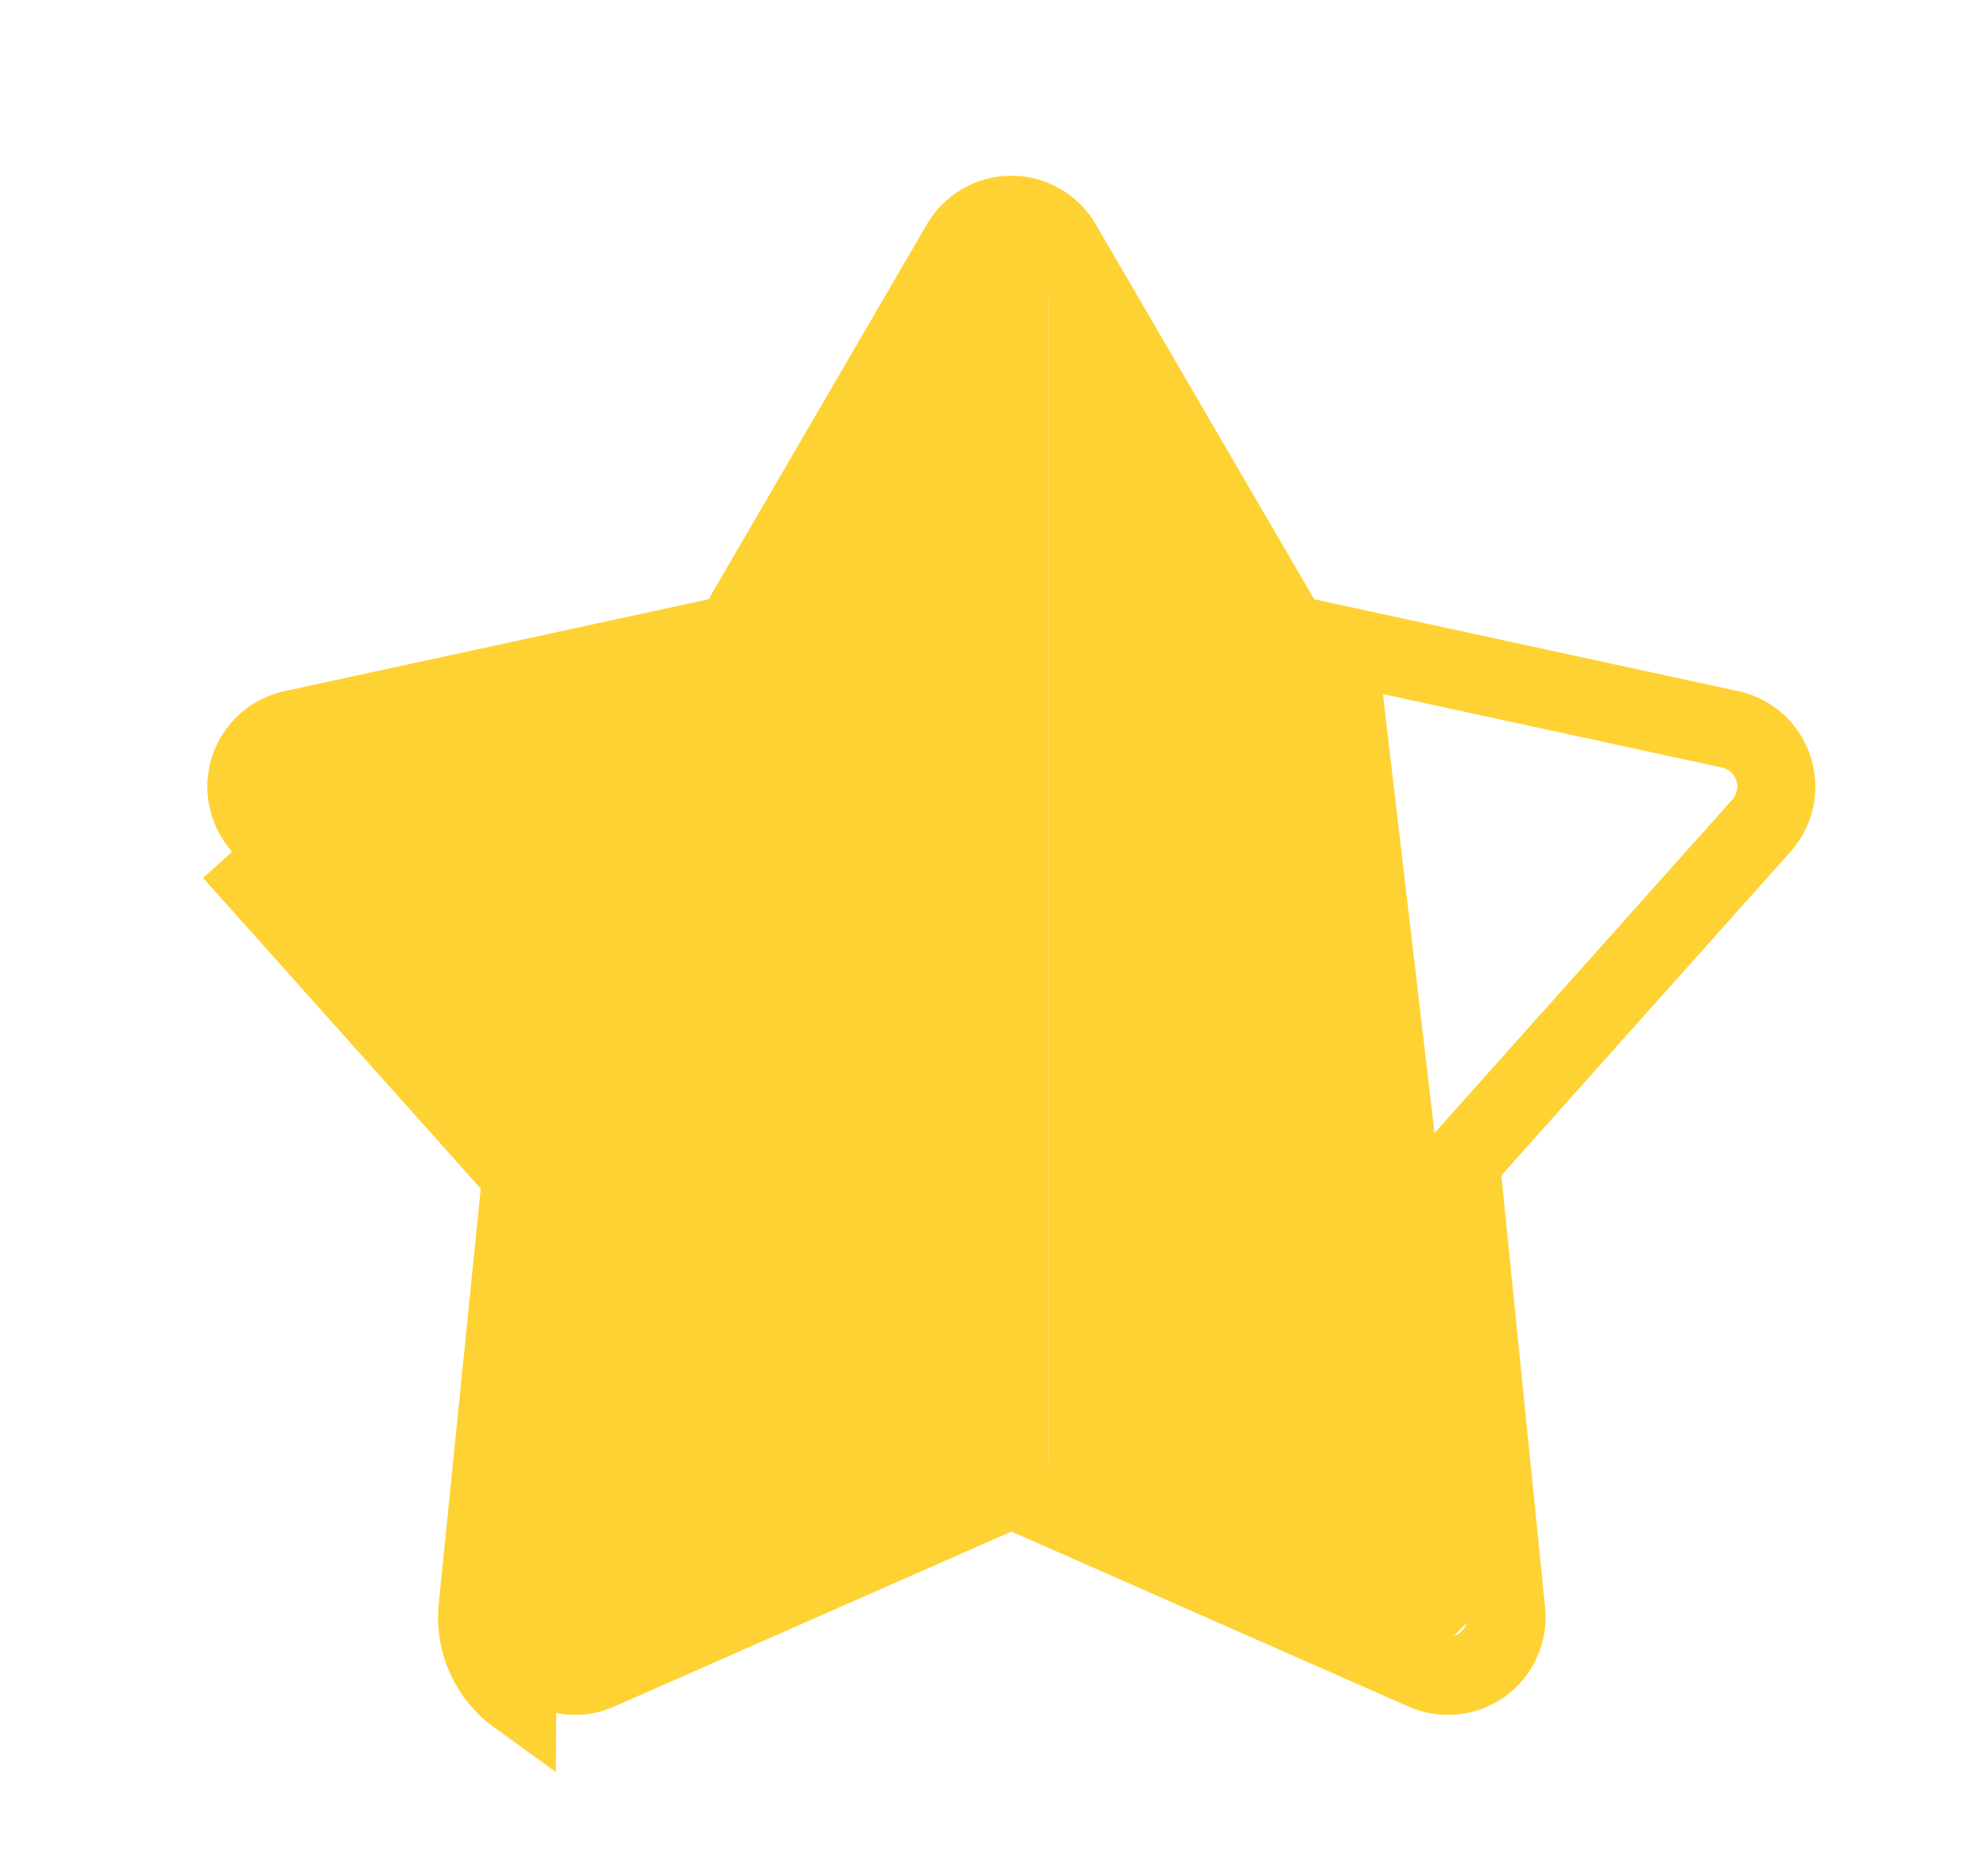 <svg xmlns="http://www.w3.org/2000/svg" width="18" height="17" viewBox="0 0 18 17" fill="none">
    <g clip-path="url(#clip0_6_570)">
        <path d="M4.725 10.651L4.329 14.565C4.313 14.719 4.338 14.874 4.401 15.016C4.464 15.157 4.564 15.28 4.689 15.37L4.725 10.651ZM4.725 10.651L2.104 7.719L4.725 10.651ZM11.605 5.608L11.684 5.743L11.836 5.776L15.681 6.609C15.772 6.629 15.856 6.672 15.925 6.734C15.993 6.797 16.045 6.876 16.073 6.964C16.102 7.053 16.107 7.147 16.088 7.238C16.069 7.329 16.026 7.413 15.964 7.482L13.344 10.415L13.24 10.532L13.255 10.687L13.652 14.601L13.652 14.601C13.661 14.693 13.646 14.786 13.608 14.871C13.57 14.956 13.511 15.029 13.436 15.084C13.361 15.139 13.272 15.173 13.18 15.182C13.088 15.192 12.994 15.178 12.909 15.14L12.909 15.14L9.309 13.554L9.166 13.491L9.024 13.554L5.424 15.14L5.424 15.14C5.339 15.178 5.245 15.192 5.153 15.182C5.061 15.173 4.972 15.139 4.897 15.084C4.822 15.029 4.762 14.956 4.725 14.871C4.687 14.786 4.672 14.693 4.681 14.601L4.681 14.601L5.078 10.687L5.093 10.532L4.989 10.415L2.368 7.483L2.368 7.483C2.306 7.413 2.264 7.329 2.245 7.238C2.225 7.147 2.23 7.053 2.259 6.964C2.288 6.876 2.339 6.797 2.408 6.734C2.477 6.672 2.561 6.629 2.652 6.609L6.497 5.776L6.649 5.743L6.728 5.608L8.707 2.21C8.754 2.13 8.821 2.063 8.902 2.017C8.982 1.97 9.074 1.946 9.166 1.946C9.259 1.946 9.351 1.97 9.431 2.017C9.512 2.063 9.579 2.13 9.625 2.21L11.605 5.608Z" stroke="#FFD233" stroke-width="0.708"/>
        <path d="M6.5 6L9 2H9.5V8.5V10V11V12V13V13.5H9L5.5 15H5V10.5L2.5 7.5V7L6.5 6Z" fill="#FFD233"/>
        <path d="M13 15L9.5 13.5V2.5L11.5 5.5L12.5 6L13.5 14.5L13 15Z" fill="#FFD233"/>
    </g>
    <defs>
        <clipPath id="clip0_6_570">
            <rect width="17" height="17" fill="white" transform="translate(0.667)"/>
        </clipPath>
    </defs>
</svg>